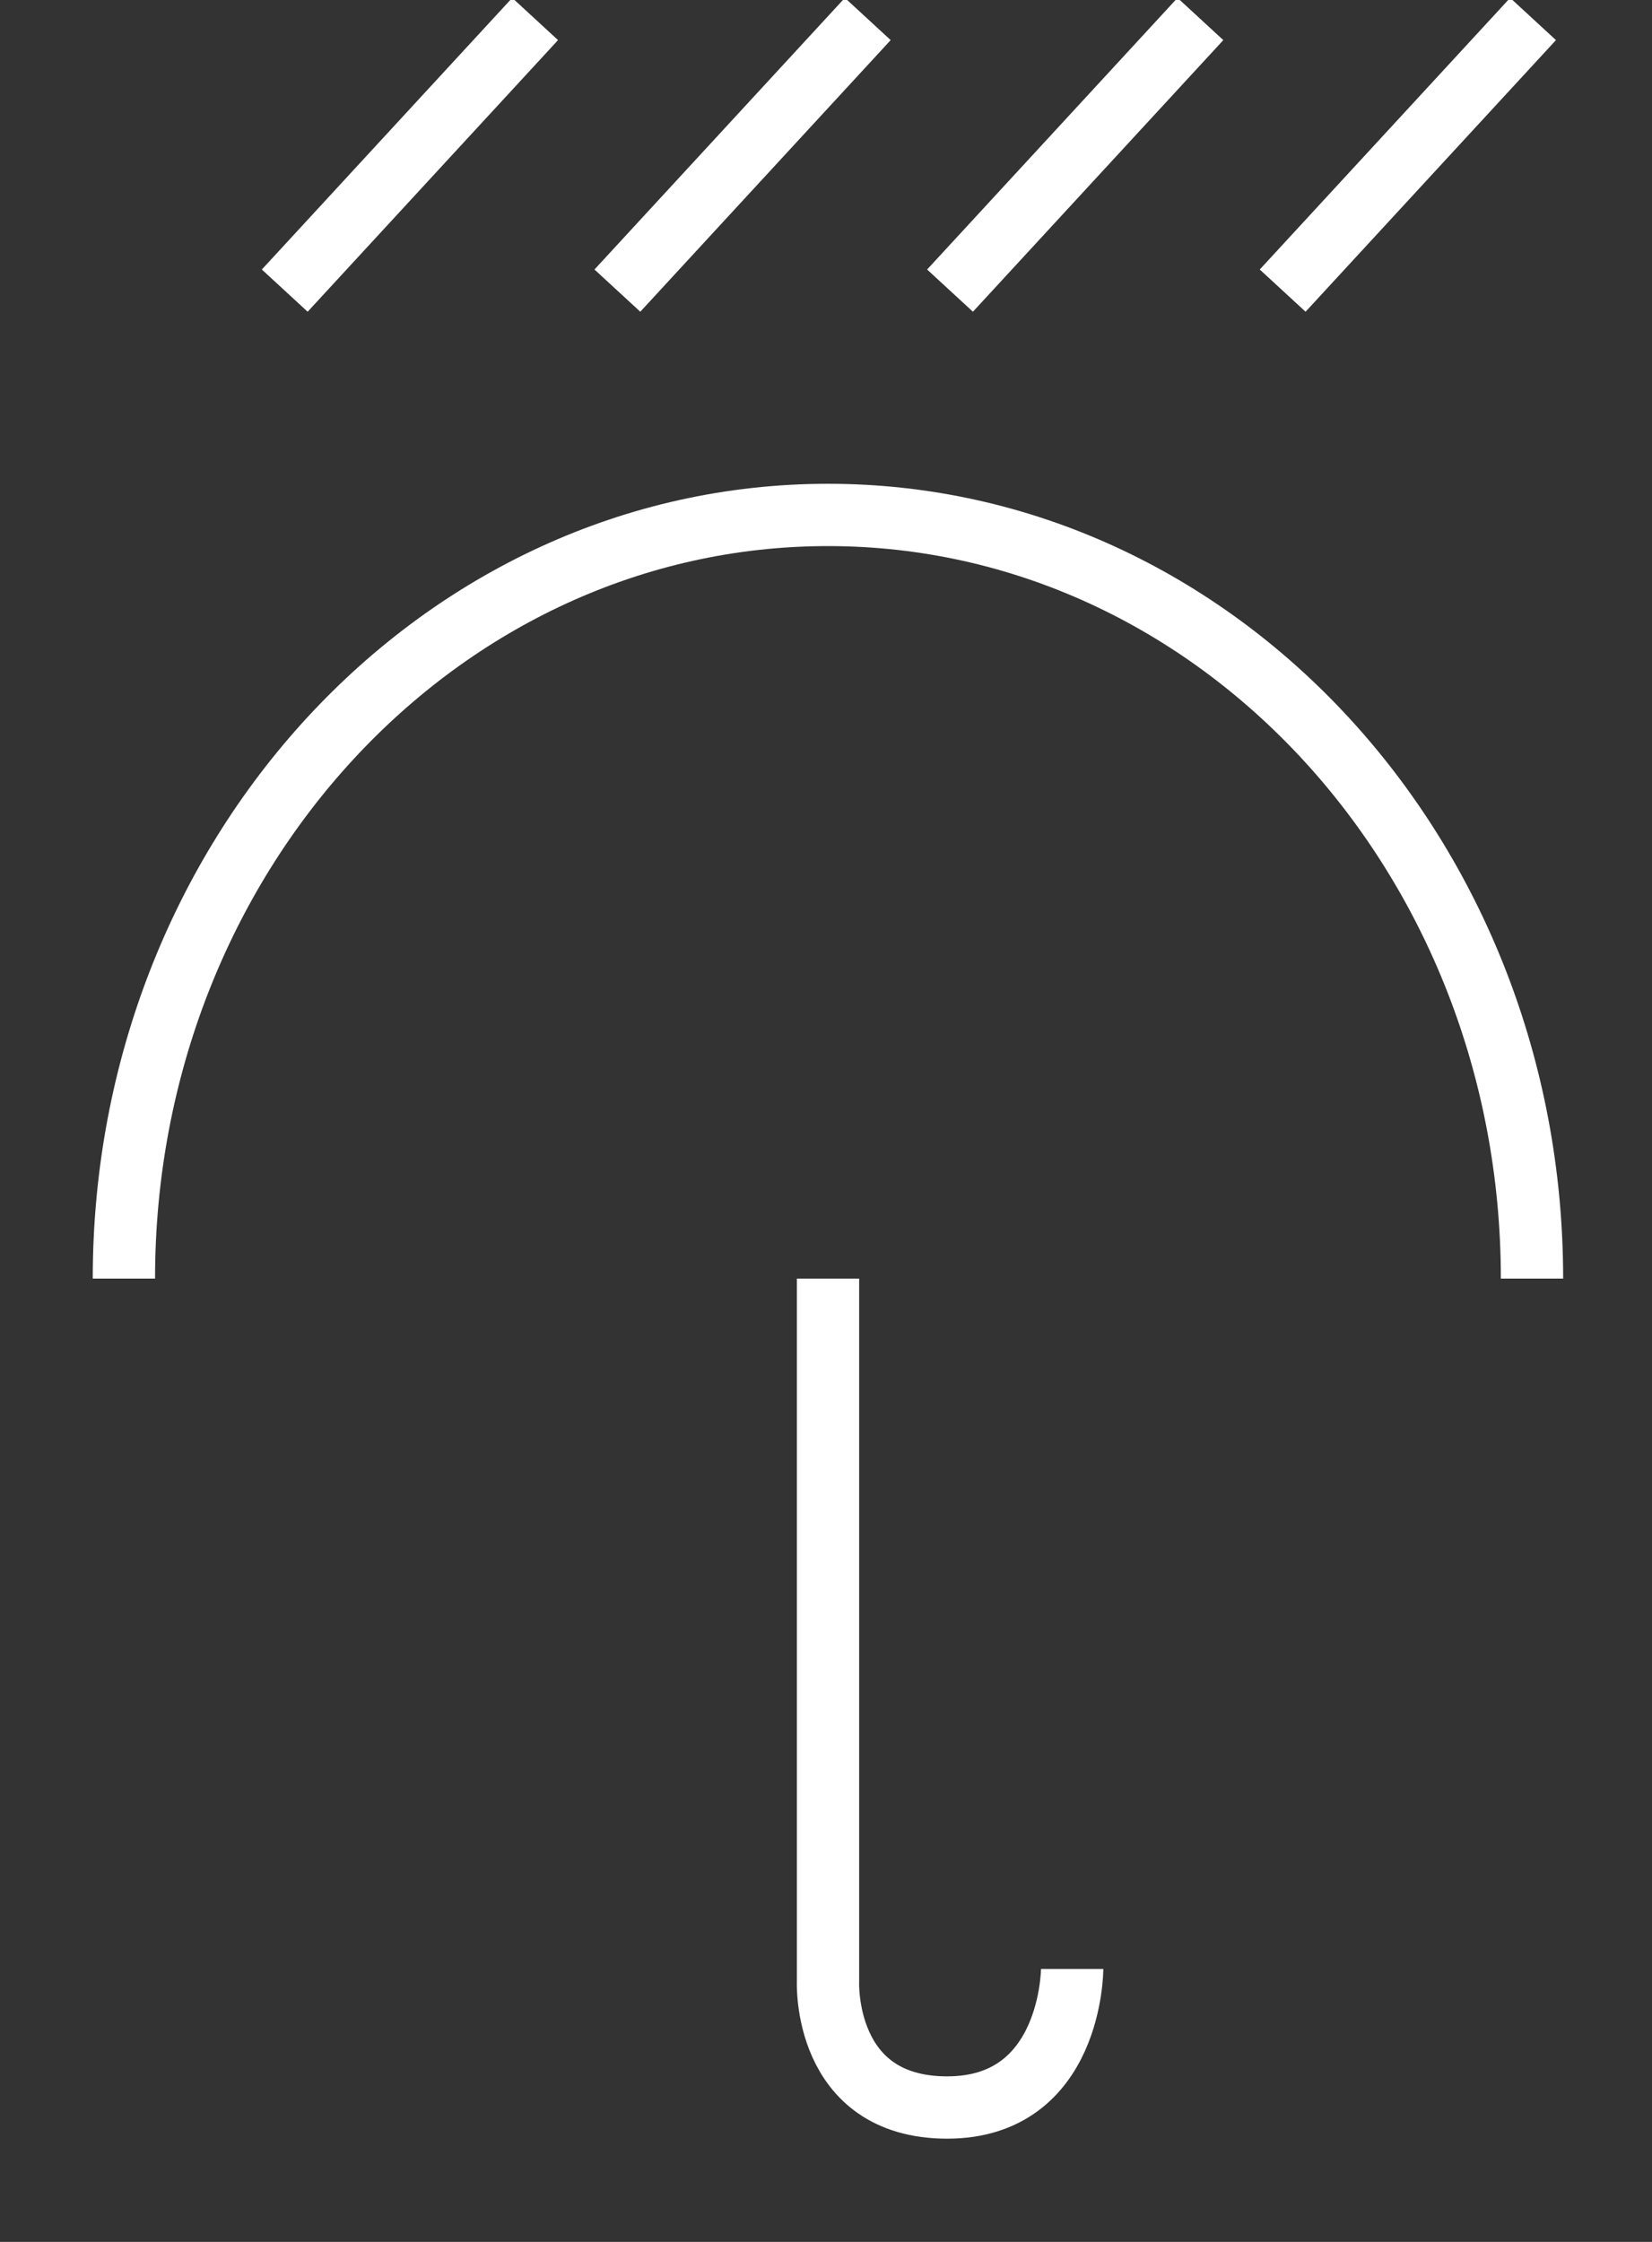 <?xml version="1.0" encoding="UTF-8"?>
<svg width="14px" height="19px" viewBox="0 0 14 19" version="1.1" xmlns="http://www.w3.org/2000/svg" xmlns:xlink="http://www.w3.org/1999/xlink">
    <rect x="0" y="0" width="14" height="19" fill="#333333" stroke="none"/>
    <!-- Generator: Sketch 48.2 (47327) - http://www.bohemiancoding.com/sketch -->
    <title>Rain</title>
    <desc>Created with Sketch.</desc>
    <defs></defs>
    <g id="Page-1" stroke="none" stroke-width="1" fill="none" fill-rule="evenodd">
        <g id="Rain" transform="translate(1, 0)" stroke="#FFFFFF" stroke-width="0.528">
            <path d="M0.05,10.836 C0.05,7.262 2.721,4.364 6.017,4.364 C9.312,4.364 11.983,7.262 11.983,10.836" id="Shape"></path>
            <path d="M8.086,16.687 C8.086,16.687 8.086,17.861 7.027,17.861 C5.969,17.861 6.017,16.791 6.017,16.791 L6.017,12.407 L6.017,10.836" id="Shape"></path>
            <path d="M3.535,0.161 L1.413,2.463" id="Shape"></path>
            <path d="M6.354,0.161 L4.232,2.463" id="Shape"></path>
            <path d="M9.173,0.161 L7.051,2.463" id="Shape"></path>
            <path d="M11.992,0.161 L9.87,2.463" id="Shape"></path>
        </g>
    </g>
</svg>